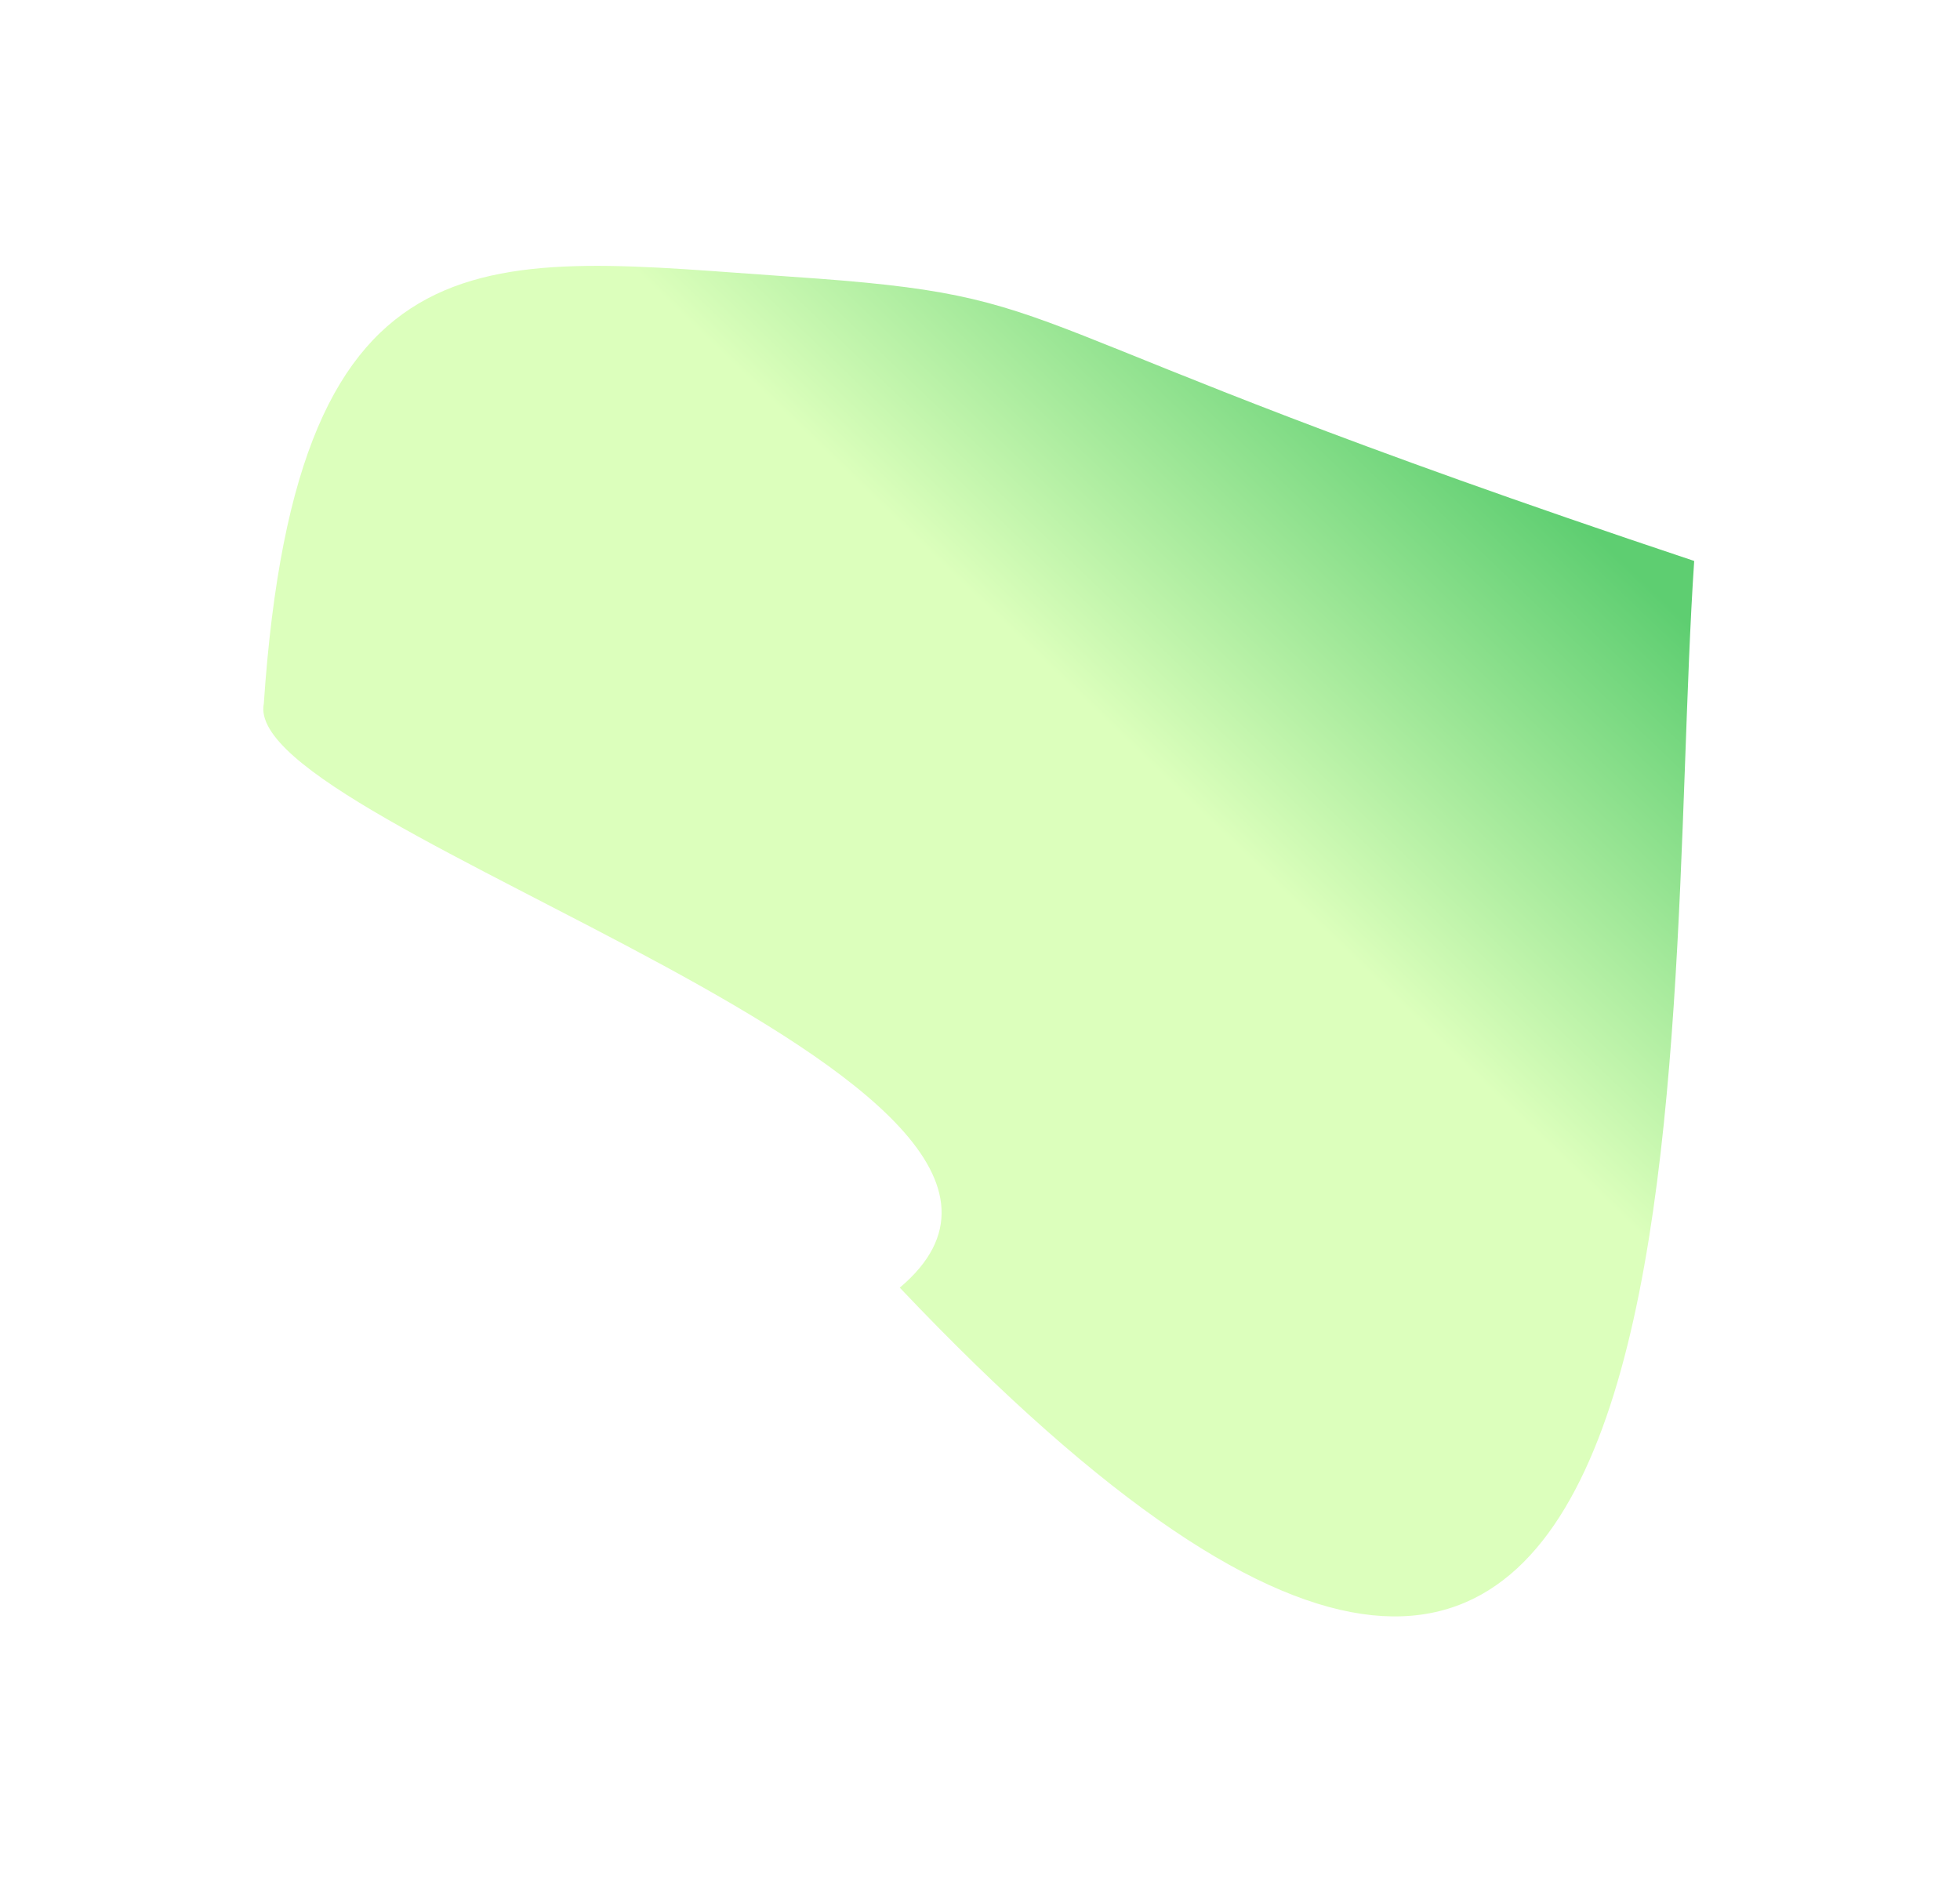 <svg width="331" height="317" viewBox="0 0 331 317" fill="none" xmlns="http://www.w3.org/2000/svg">
<g filter="url(#filter0_f_1502_47191)">
<path d="M151.951 217.444C193.189 182.76 40.272 140.032 44.552 118.82C50.149 36.076 82.764 43.289 133.611 46.728C184.457 50.167 163.552 53.82 286.111 94.728C280.515 177.472 293.224 366.432 151.951 217.444Z" fill="url(#paint0_linear_1502_47191)" style="mix-blend-mode:difference"/>
</g>
<defs>
<filter id="filter0_f_1502_47191" x="0.52" y="0.951" width="329.535" height="315.954" filterUnits="userSpaceOnUse" color-interpolation-filters="sRGB">
<feFlood flood-opacity="0" result="BackgroundImageFix"/>
<feBlend mode="normal" in="SourceGraphic" in2="BackgroundImageFix" result="shape"/>
<feGaussianBlur stdDeviation="21.972" result="effect1_foregroundBlur_1502_47191"/>
</filter>
<linearGradient id="paint0_linear_1502_47191" x1="210.552" y1="144.82" x2="266.081" y2="86.918" gradientUnits="userSpaceOnUse">
<stop stop-color="#DCFFBC"/>
<stop offset="1" stop-color="#5ECE71"/>
</linearGradient>
</defs>
</svg>
